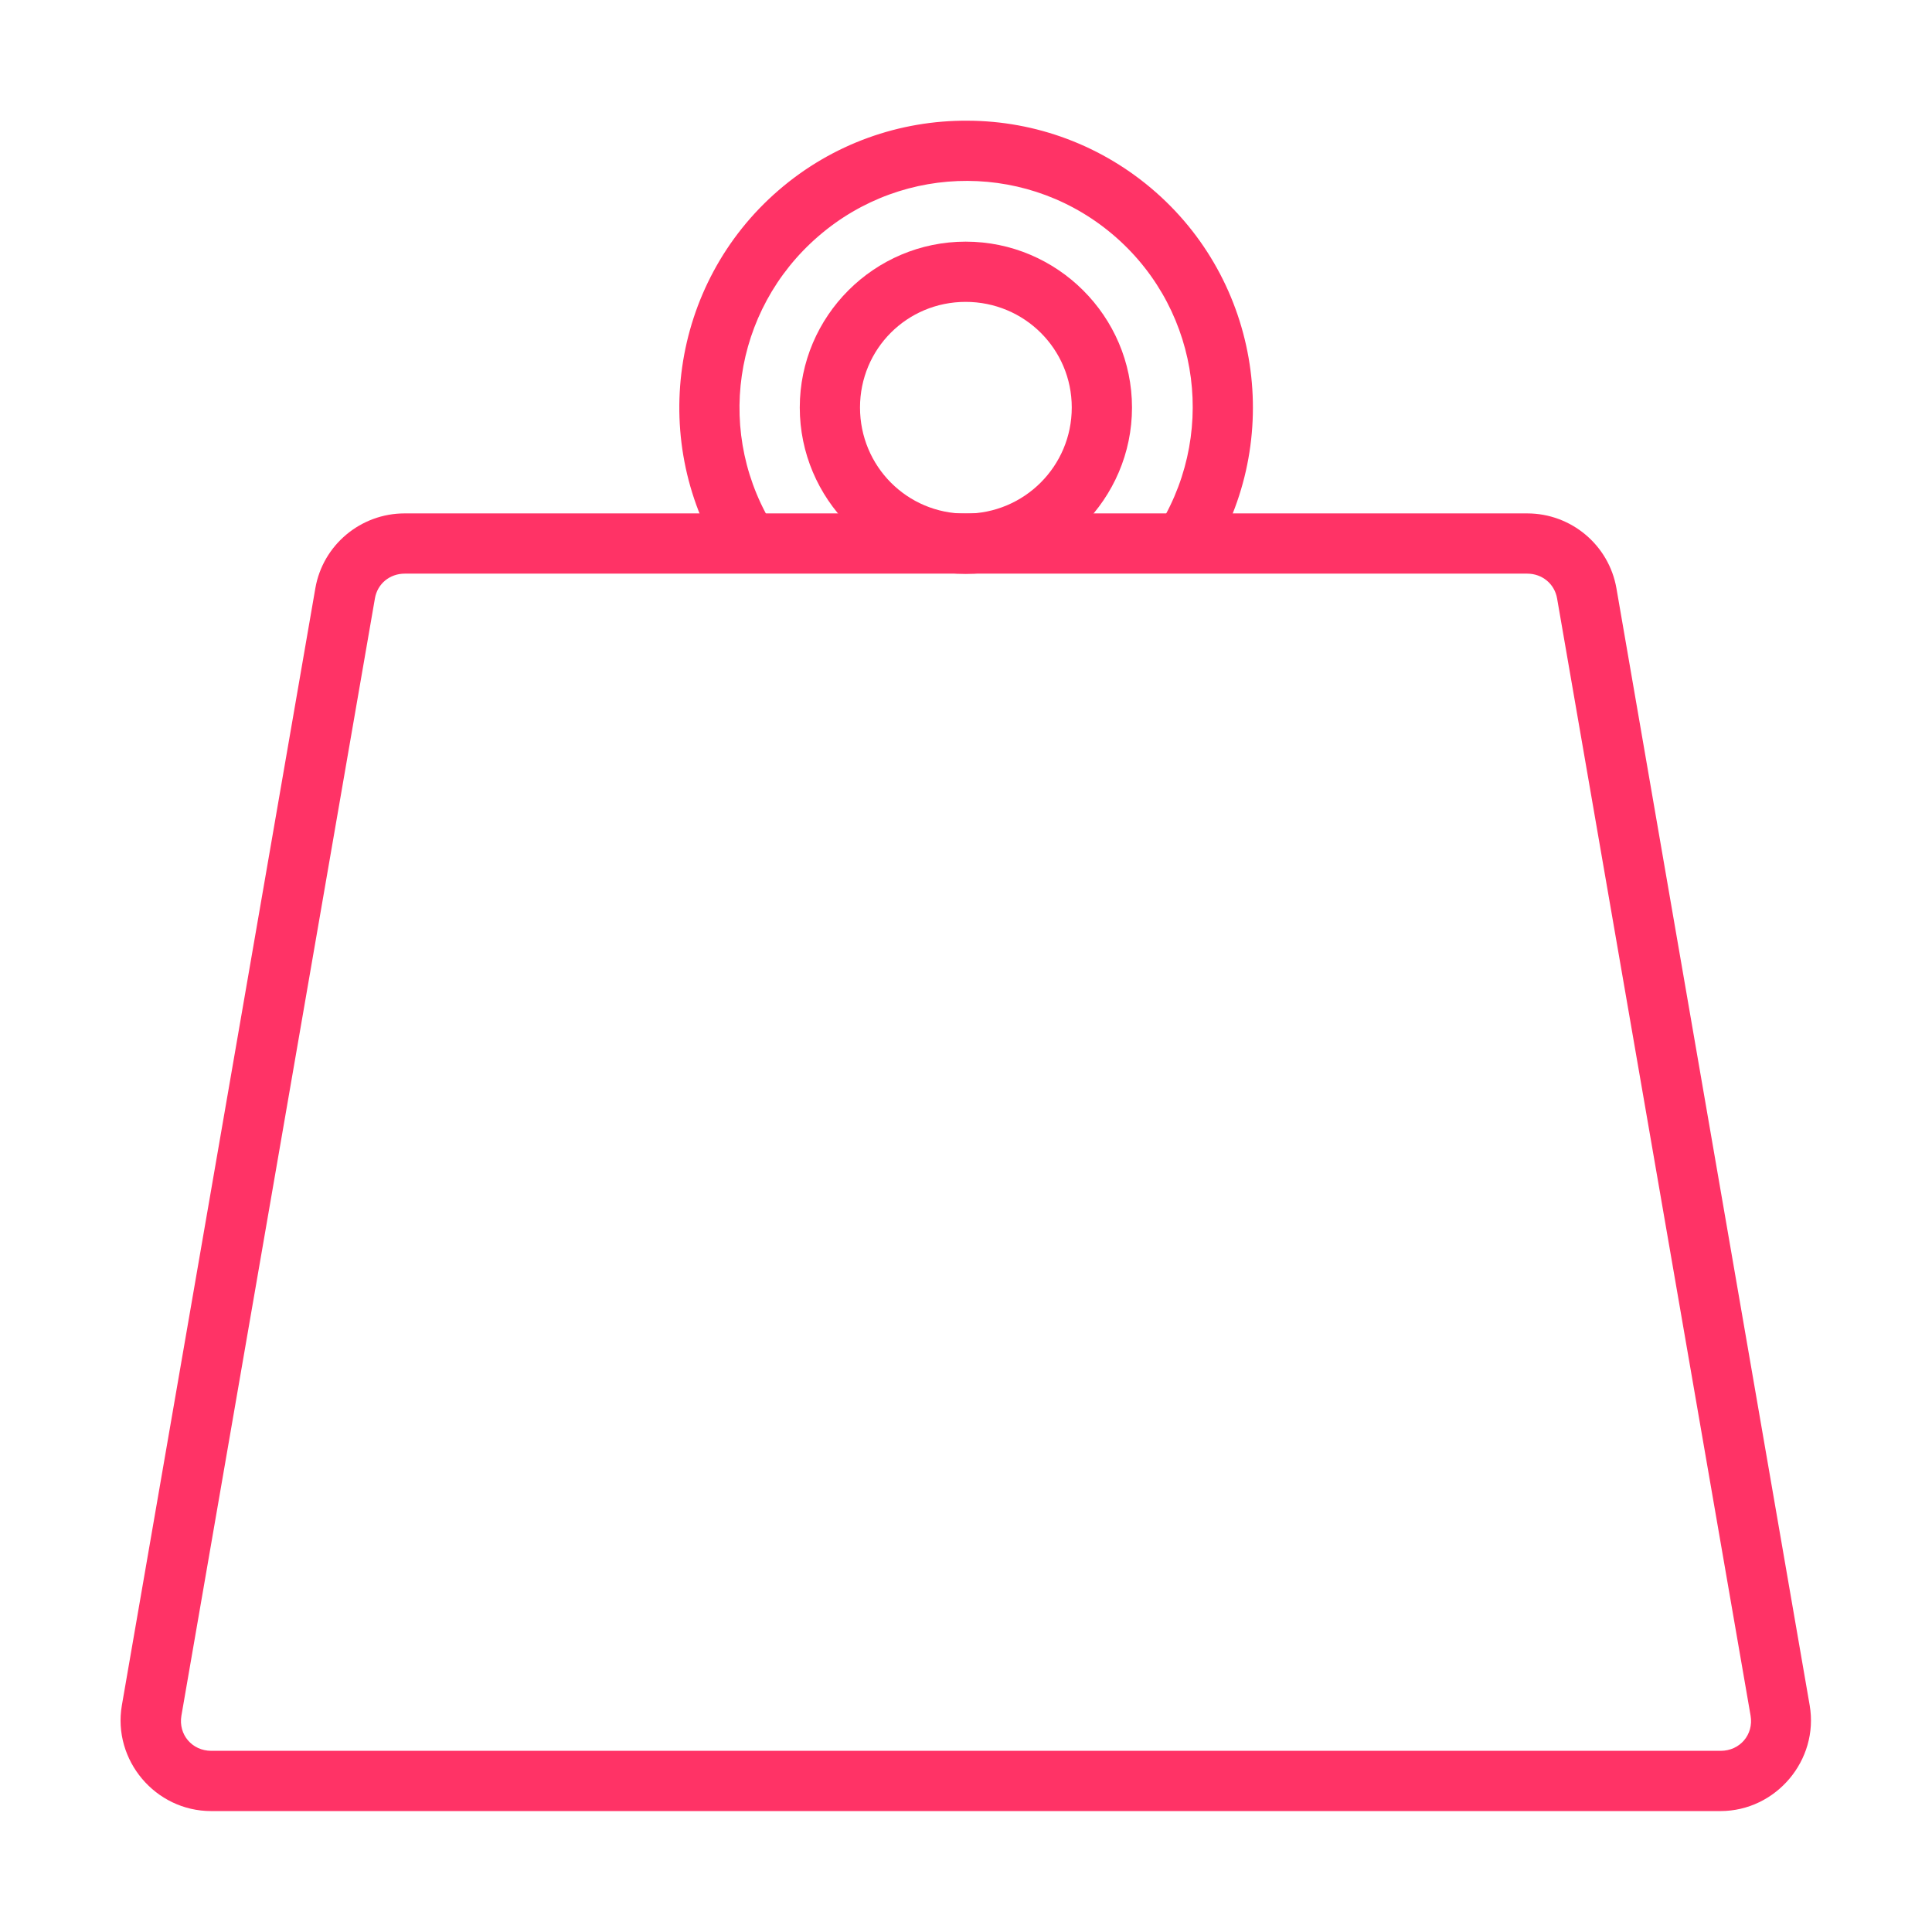 <svg fill="#FF3366" xmlns:dc="http://purl.org/dc/elements/1.1/" xmlns:cc="http://creativecommons.org/ns#" xmlns:rdf="http://www.w3.org/1999/02/22-rdf-syntax-ns#" xmlns:svg="http://www.w3.org/2000/svg" xmlns="http://www.w3.org/2000/svg" xmlns:sodipodi="http://sodipodi.sourceforge.net/DTD/sodipodi-0.dtd" xmlns:inkscape="http://www.inkscape.org/namespaces/inkscape" viewBox="0 0 8.467 8.467" version="1.1" x="0px" y="0px"><g transform="translate(0,-288.533)"><path style="color:#000000;font-style:normal;font-variant:normal;font-weight:normal;font-stretch:normal;font-size:medium;line-height:normal;font-family:sans-serif;text-indent:0;text-align:start;text-decoration:none;text-decoration-line:none;text-decoration-style:solid;text-decoration-color:#000000;letter-spacing:normal;word-spacing:normal;text-transform:none;direction:ltr;block-progression:tb;writing-mode:lr-tb;baseline-shift:baseline;text-anchor:start;white-space:normal;clip-rule:nonzero;display:inline;overflow:visible;visibility:visible;opacity:1;isolation:auto;mix-blend-mode:normal;color-interpolation:sRGB;color-interpolation-filters:linearRGB;solid-color:#000000;solid-opacity:1;fill:#FF3366;fill-opacity:1;fill-rule:evenodd;stroke:none;stroke-width:0.265px;stroke-linecap:round;stroke-linejoin:round;stroke-miterlimit:4;stroke-dasharray:none;stroke-dashoffset:0;stroke-opacity:1;color-rendering:auto;image-rendering:auto;shape-rendering:auto;text-rendering:auto;enable-background:accumulate" d="m 1.773,290.783 c -0.192,0 -0.358,0.138 -0.391,0.328 l -0.848,4.896 c -0.041,0.24 0.147,0.463 0.391,0.463 l 6.615,0 c 0.243,0 0.432,-0.223 0.391,-0.463 L 7.084,291.111 C 7.051,290.922 6.886,290.783 6.693,290.783 l -4.92,0 z m 0,0.264 4.92,0 c 0.066,0 0.12,0.045 0.131,0.109 l 0.848,4.896 c 0.014,0.083 -0.047,0.154 -0.131,0.154 l -6.615,0 c -0.084,0 -0.145,-0.071 -0.131,-0.154 l 0.848,-4.896 c 0.011,-0.065 0.065,-0.109 0.131,-0.109 z"></path><path style="color:#000000;font-style:normal;font-variant:normal;font-weight:normal;font-stretch:normal;font-size:medium;line-height:normal;font-family:sans-serif;text-indent:0;text-align:start;text-decoration:none;text-decoration-line:none;text-decoration-style:solid;text-decoration-color:#000000;letter-spacing:normal;word-spacing:normal;text-transform:none;direction:ltr;block-progression:tb;writing-mode:lr-tb;baseline-shift:baseline;text-anchor:start;white-space:normal;clip-rule:nonzero;display:inline;overflow:visible;visibility:visible;opacity:1;isolation:auto;mix-blend-mode:normal;color-interpolation:sRGB;color-interpolation-filters:linearRGB;solid-color:#000000;solid-opacity:1;fill:#FF3366;fill-opacity:1;fill-rule:nonzero;stroke:none;stroke-width:0.265;stroke-linecap:round;stroke-linejoin:round;stroke-miterlimit:4;stroke-dasharray:none;stroke-dashoffset:0;stroke-opacity:1;color-rendering:auto;image-rendering:auto;shape-rendering:auto;text-rendering:auto;enable-background:accumulate" d="m 4.232,289.592 c -0.4,0 -0.727,0.326 -0.727,0.727 1.6e-6,0.4 0.326,0.729 0.727,0.729 0.4,0 0.729,-0.328 0.729,-0.729 5e-6,-0.4 -0.328,-0.727 -0.729,-0.727 z m 0,0.264 c 0.257,0 0.465,0.206 0.465,0.463 -1.1e-6,0.257 -0.208,0.465 -0.465,0.465 -0.257,0 -0.463,-0.208 -0.463,-0.465 -3.2e-6,-0.257 0.206,-0.463 0.463,-0.463 z"></path><path style="color:#000000;font-style:normal;font-variant:normal;font-weight:normal;font-stretch:normal;font-size:medium;line-height:normal;font-family:sans-serif;text-indent:0;text-align:start;text-decoration:none;text-decoration-line:none;text-decoration-style:solid;text-decoration-color:#000000;letter-spacing:normal;word-spacing:normal;text-transform:none;direction:ltr;block-progression:tb;writing-mode:lr-tb;baseline-shift:baseline;text-anchor:start;white-space:normal;clip-rule:nonzero;display:inline;overflow:visible;visibility:visible;opacity:1;isolation:auto;mix-blend-mode:normal;color-interpolation:sRGB;color-interpolation-filters:linearRGB;solid-color:#000000;solid-opacity:1;fill:#FF3366;fill-opacity:1;fill-rule:nonzero;stroke:none;stroke-width:0.265;stroke-linecap:butt;stroke-linejoin:round;stroke-miterlimit:4;stroke-dasharray:none;stroke-dashoffset:0;stroke-opacity:1;color-rendering:auto;image-rendering:auto;shape-rendering:auto;text-rendering:auto;enable-background:accumulate" d="m 4.24,289.062 c -0.295,-0.002 -0.591,0.1 -0.828,0.305 -0.475,0.41 -0.574,1.111 -0.232,1.637 l 0.221,-0.145 c -0.271,-0.417 -0.191,-0.966 0.186,-1.291 0.376,-0.325 0.932,-0.323 1.305,0.006 0.373,0.329 0.443,0.881 0.168,1.295 l 0.221,0.146 c 0.347,-0.522 0.256,-1.224 -0.215,-1.639 -0.235,-0.207 -0.529,-0.313 -0.824,-0.314 z"></path></g></svg>